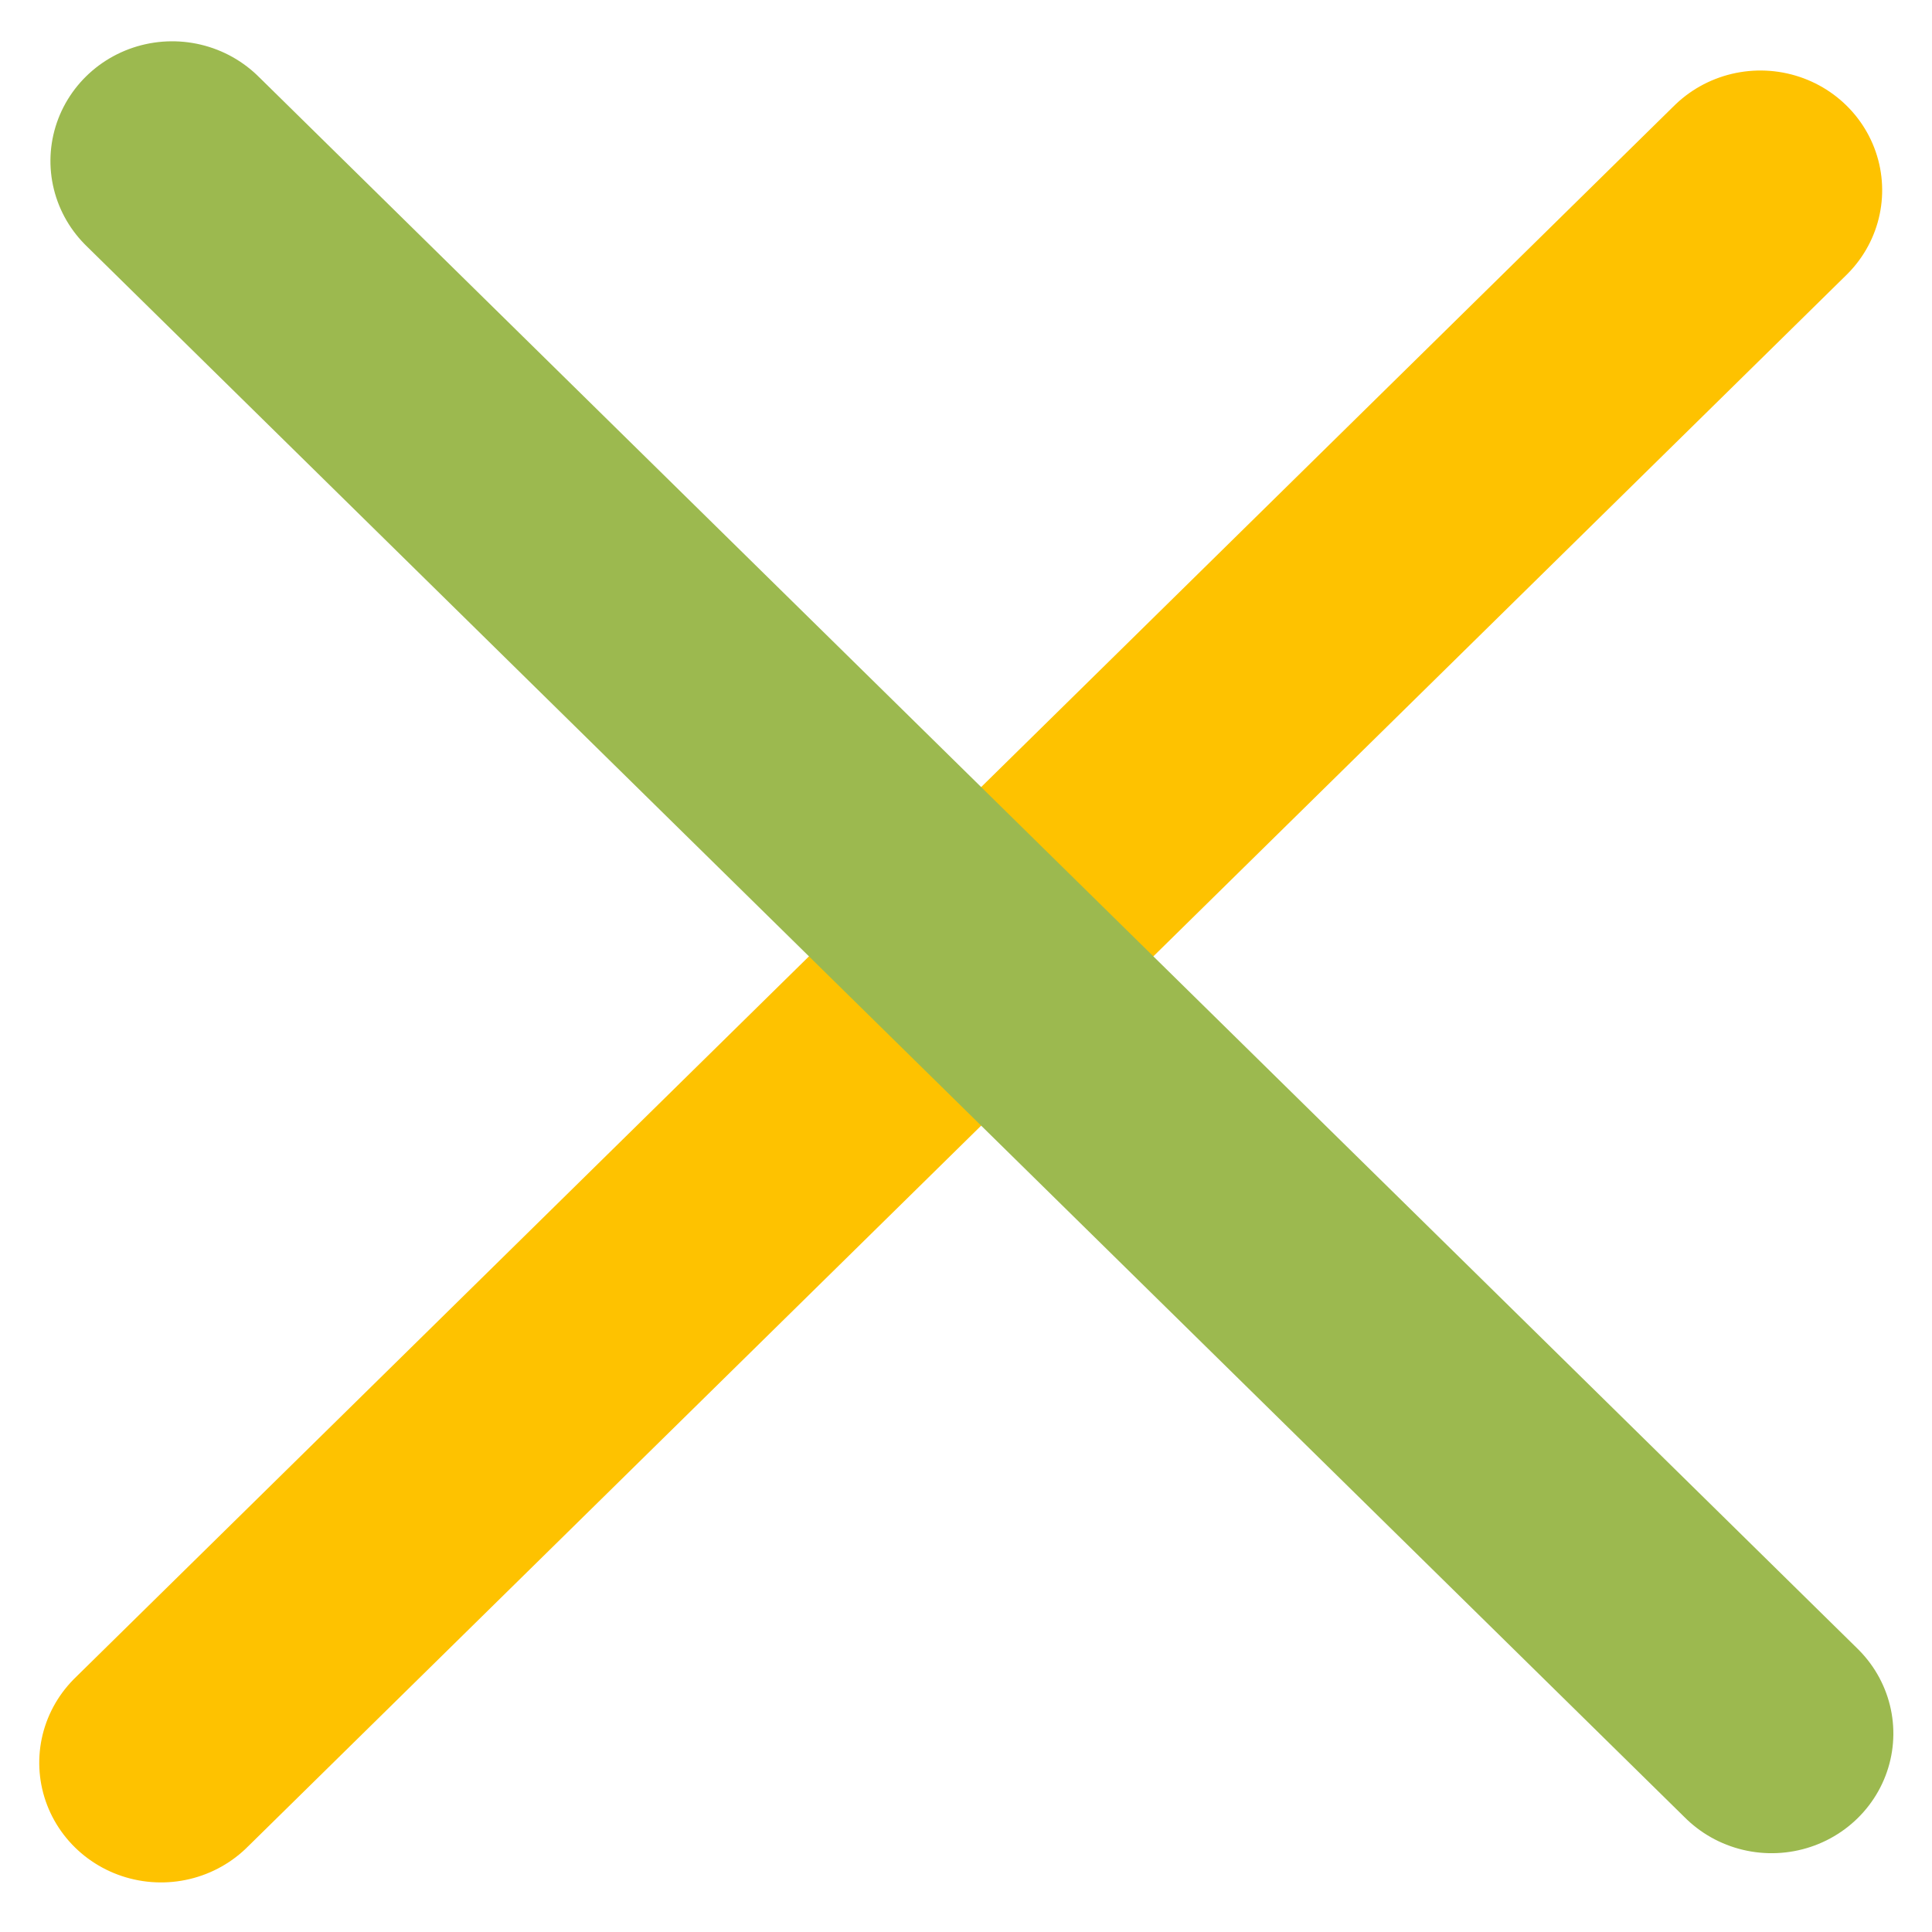 <svg width="24" height="24" viewBox="0 0 24 24" fill="none" xmlns="http://www.w3.org/2000/svg">
<line x1="1.5" y1="-1.5" x2="29.366" y2="-1.5" transform="matrix(0.713 -0.701 0.713 0.701 2 24)" stroke="#FEC200" stroke-width="3" stroke-linecap="round"/>
<line x1="1.5" y1="-1.5" x2="29.366" y2="-1.5" transform="matrix(0.713 0.701 -0.713 0.701 0 2)" stroke="#9CB94F" stroke-width="3" stroke-linecap="round"/>
</svg>
